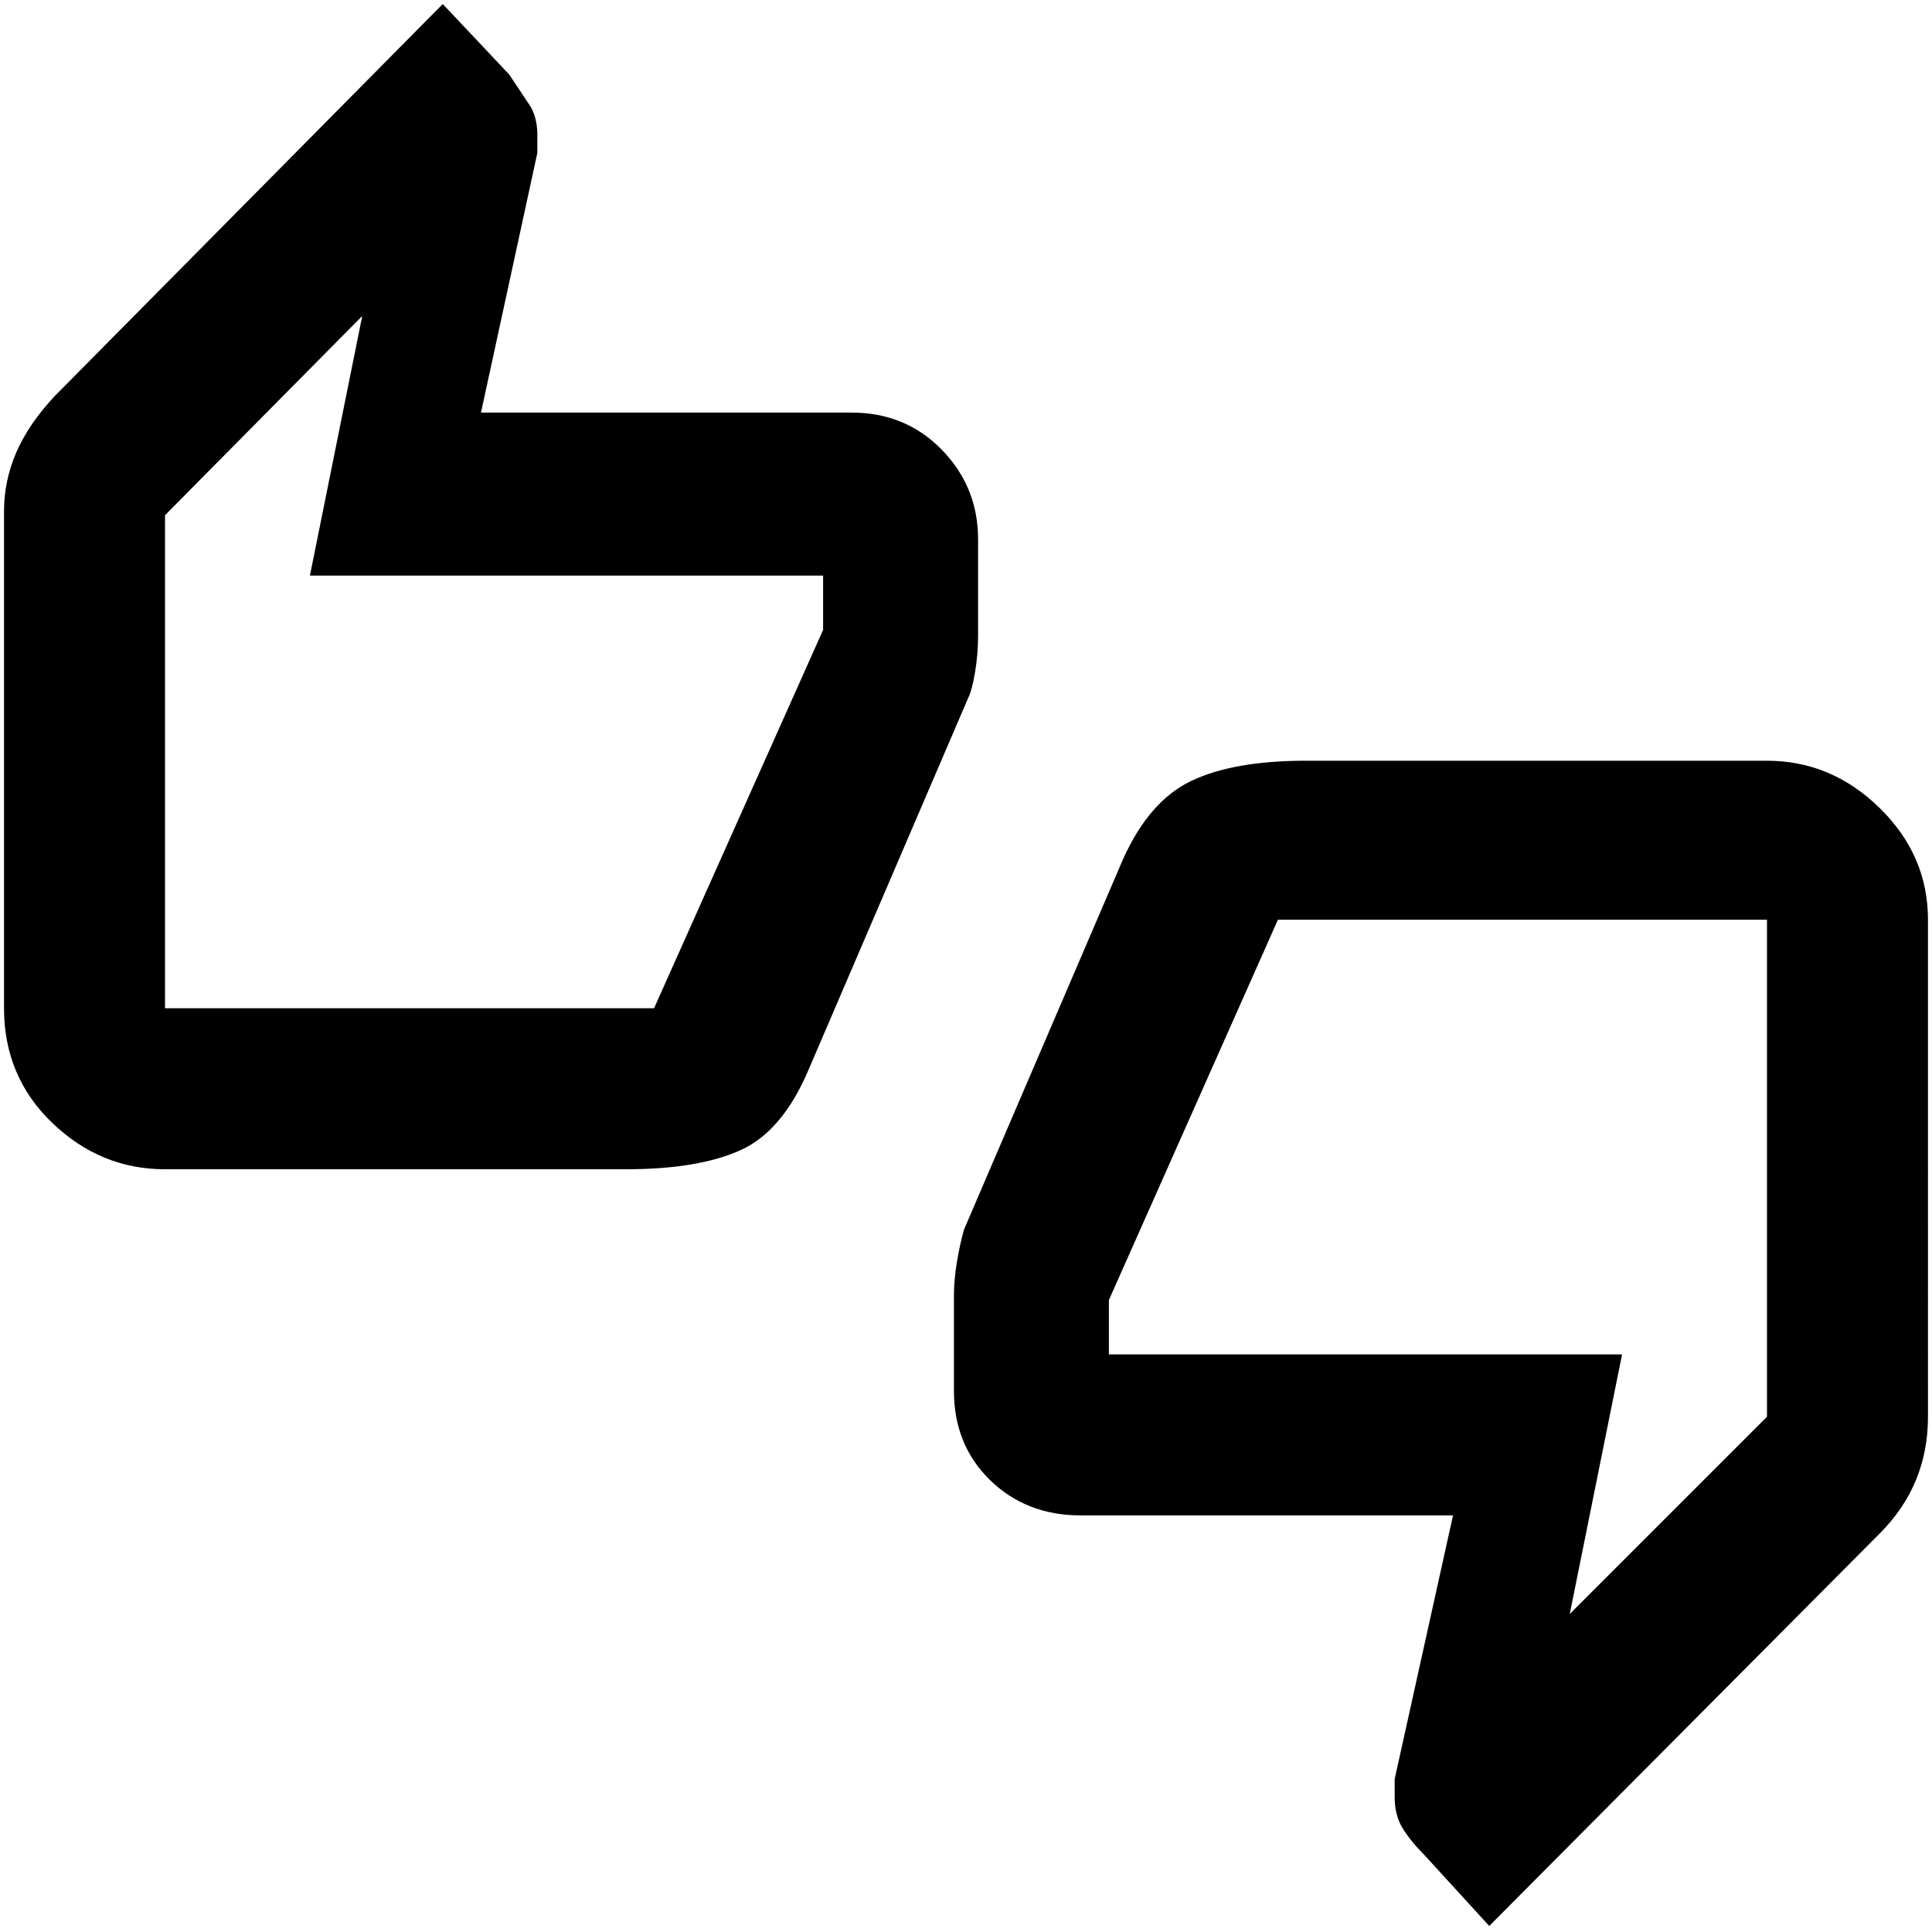 <svg xmlns="http://www.w3.org/2000/svg" height="48" width="48"><path d="M4.1 29.05q-1.6 0-2.8-1.15Q.1 26.75.1 25.05V12.7q0-.75.3-1.45t.95-1.4L11 .1l1.65 1.75.5.75q.2.3.2.75v.45l-1.4 6.45h9.2q1.35 0 2.25.925.9.925.9 2.225v2.4q0 .45-.075.9t-.175.65l-3.95 9.2q-.65 1.55-1.7 2.025-1.05.475-2.85.475Zm12.15-4 4.2-9.4V14.3H7.7L9 7.85 4.1 12.8v12.25ZM37 47.85l-1.6-1.75q-.35-.35-.55-.675-.2-.325-.2-.775v-.45l1.45-6.55h-9.25q-1.35 0-2.25-.875-.9-.875-.9-2.225V32.2q0-.4.075-.85.075-.45.175-.8l3.95-9.2q.65-1.45 1.7-1.95 1.05-.5 2.85-.5H43.9q1.6 0 2.8 1.175 1.2 1.175 1.2 2.775V35.2q0 .85-.3 1.575t-.9 1.325Zm-5.25-25-4.2 9.45v1.35H40.3L39 40.1l4.9-4.9V22.85ZM4.1 24.45v-11.6 11.6Zm39.8-1v11.7-11.7Z"/></svg>